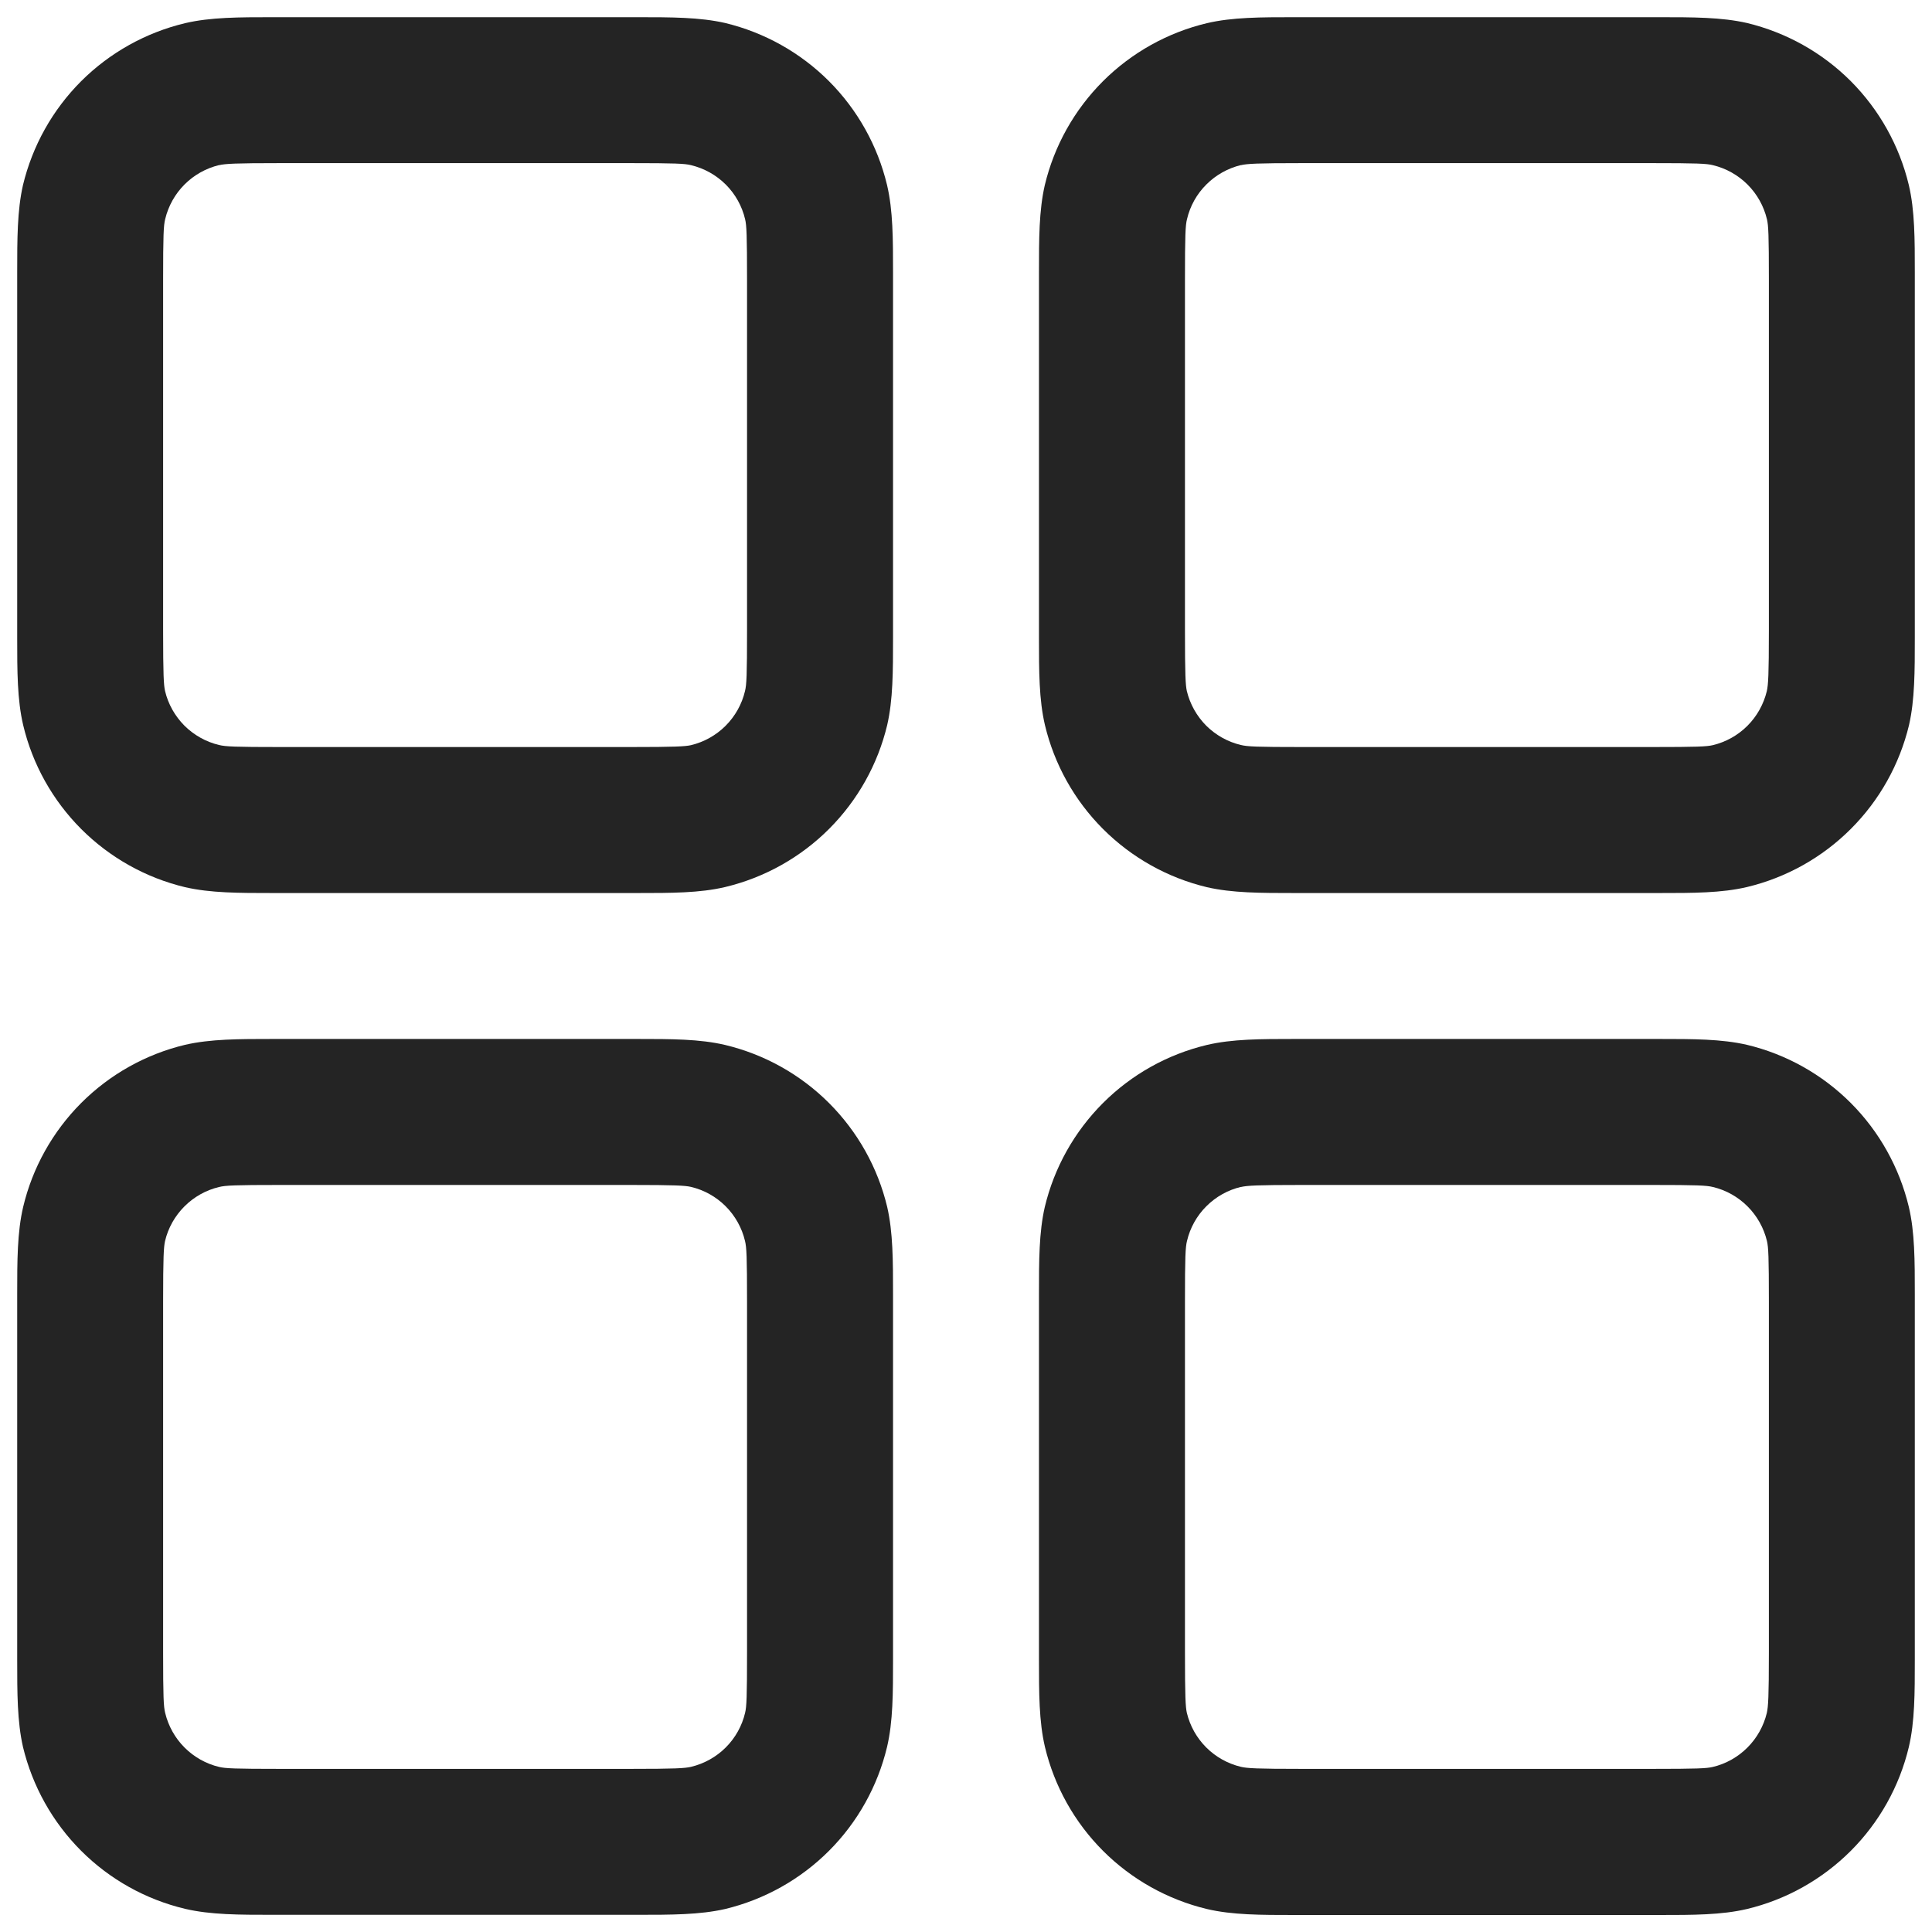 <svg width="30" height="30" viewBox="0 0 30 30" fill="none" xmlns="http://www.w3.org/2000/svg">
<path fill-rule="evenodd" clip-rule="evenodd" d="M4.347 0.267H4.233C3.714 0.267 3.268 0.267 2.873 0.36C2.263 0.506 1.704 0.818 1.26 1.261C0.816 1.705 0.504 2.263 0.357 2.873C0.267 3.268 0.267 3.712 0.267 4.233V9.9C0.267 10.419 0.267 10.866 0.36 11.26C0.505 11.871 0.818 12.429 1.261 12.873C1.705 13.317 2.263 13.63 2.873 13.776C3.268 13.867 3.712 13.867 4.233 13.867H9.9C10.419 13.867 10.866 13.867 11.26 13.774C11.87 13.628 12.429 13.316 12.873 12.872C13.317 12.428 13.63 11.87 13.776 11.26C13.867 10.866 13.867 10.421 13.867 9.9V4.233C13.867 3.714 13.867 3.268 13.774 2.873C13.628 2.263 13.316 1.705 12.872 1.26C12.428 0.816 11.87 0.504 11.26 0.357C10.866 0.267 10.421 0.267 9.9 0.267H4.347ZM3.401 2.565C3.499 2.542 3.651 2.533 4.347 2.533H9.787C10.485 2.533 10.634 2.54 10.732 2.565C10.935 2.614 11.122 2.718 11.27 2.866C11.418 3.014 11.522 3.2 11.57 3.404C11.593 3.499 11.6 3.649 11.6 4.347V9.787C11.6 10.485 11.593 10.634 11.568 10.732C11.52 10.935 11.415 11.122 11.267 11.27C11.119 11.418 10.933 11.522 10.729 11.571C10.637 11.591 10.487 11.6 9.787 11.6H4.347C3.648 11.6 3.499 11.593 3.401 11.568C3.198 11.52 3.012 11.415 2.864 11.268C2.716 11.119 2.611 10.933 2.563 10.73C2.542 10.637 2.533 10.487 2.533 9.787V4.347C2.533 3.649 2.54 3.499 2.565 3.402C2.614 3.198 2.718 3.012 2.866 2.864C3.014 2.716 3.2 2.612 3.404 2.563L3.401 2.565ZM20.213 0.267H20.1C19.581 0.267 19.134 0.267 18.74 0.36C18.129 0.506 17.571 0.818 17.127 1.261C16.683 1.705 16.37 2.263 16.224 2.873C16.133 3.268 16.133 3.712 16.133 4.233V9.9C16.133 10.419 16.133 10.866 16.226 11.26C16.372 11.871 16.684 12.429 17.128 12.873C17.572 13.317 18.13 13.63 18.74 13.776C19.134 13.867 19.579 13.867 20.1 13.867H25.767C26.286 13.867 26.732 13.867 27.127 13.774C27.737 13.628 28.295 13.316 28.739 12.872C29.184 12.428 29.496 11.87 29.643 11.26C29.733 10.866 29.733 10.421 29.733 9.9V4.233C29.733 3.714 29.733 3.268 29.64 2.873C29.494 2.263 29.182 1.705 28.739 1.26C28.295 0.816 27.737 0.504 27.127 0.357C26.732 0.267 26.288 0.267 25.767 0.267H20.213ZM19.268 2.565C19.366 2.542 19.517 2.533 20.213 2.533H25.653C26.351 2.533 26.501 2.54 26.599 2.565C26.802 2.614 26.988 2.718 27.136 2.866C27.284 3.014 27.388 3.2 27.437 3.404C27.46 3.499 27.467 3.649 27.467 4.347V9.787C27.467 10.485 27.457 10.634 27.435 10.732C27.386 10.935 27.282 11.122 27.134 11.27C26.986 11.418 26.8 11.522 26.596 11.571C26.501 11.593 26.351 11.6 25.653 11.6H20.213C19.515 11.6 19.366 11.593 19.268 11.568C19.064 11.52 18.878 11.415 18.73 11.268C18.582 11.119 18.478 10.933 18.429 10.73C18.409 10.637 18.4 10.487 18.4 9.787V4.347C18.4 3.649 18.407 3.499 18.432 3.402C18.48 3.198 18.584 3.012 18.733 2.864C18.881 2.716 19.067 2.612 19.27 2.563L19.268 2.565ZM4.233 16.133H9.9C10.419 16.133 10.866 16.133 11.26 16.226C11.87 16.372 12.429 16.684 12.873 17.128C13.317 17.572 13.63 18.13 13.776 18.74C13.867 19.134 13.867 19.579 13.867 20.1V25.767C13.867 26.286 13.867 26.732 13.774 27.127C13.628 27.737 13.316 28.296 12.872 28.74C12.428 29.184 11.87 29.496 11.26 29.643C10.866 29.733 10.421 29.733 9.9 29.733H4.233C3.714 29.733 3.268 29.733 2.873 29.64C2.263 29.495 1.704 29.183 1.26 28.739C0.816 28.295 0.504 27.737 0.357 27.127C0.267 26.732 0.267 26.288 0.267 25.767V20.1C0.267 19.581 0.267 19.134 0.36 18.74C0.505 18.13 0.818 17.571 1.261 17.127C1.705 16.683 2.263 16.37 2.873 16.224C3.268 16.133 3.712 16.133 4.233 16.133ZM4.347 18.4C3.648 18.4 3.499 18.407 3.401 18.432C3.198 18.48 3.012 18.585 2.864 18.733C2.716 18.881 2.611 19.067 2.563 19.27C2.542 19.363 2.533 19.513 2.533 20.213V25.653C2.533 26.352 2.54 26.501 2.565 26.599C2.614 26.802 2.718 26.988 2.866 27.136C3.014 27.284 3.2 27.389 3.404 27.437C3.499 27.46 3.648 27.467 4.347 27.467H9.787C10.485 27.467 10.634 27.458 10.732 27.435C10.935 27.386 11.122 27.282 11.27 27.134C11.418 26.986 11.522 26.8 11.57 26.596C11.593 26.501 11.6 26.352 11.6 25.653V20.213C11.6 19.515 11.593 19.366 11.568 19.268C11.52 19.065 11.415 18.878 11.267 18.73C11.119 18.582 10.933 18.478 10.729 18.43C10.637 18.409 10.487 18.4 9.787 18.4H4.347ZM20.213 16.133H20.1C19.581 16.133 19.134 16.133 18.74 16.226C18.129 16.372 17.571 16.684 17.127 17.128C16.683 17.572 16.37 18.13 16.224 18.74C16.133 19.134 16.133 19.579 16.133 20.1V25.767C16.133 26.286 16.133 26.732 16.226 27.127C16.372 27.737 16.684 28.296 17.128 28.74C17.572 29.184 18.13 29.496 18.74 29.643C19.134 29.736 19.581 29.736 20.1 29.736H25.767C26.286 29.736 26.732 29.736 27.127 29.643C27.737 29.497 28.294 29.184 28.738 28.741C29.182 28.297 29.494 27.739 29.64 27.129C29.733 26.735 29.733 26.288 29.733 25.769V20.1C29.733 19.581 29.733 19.134 29.64 18.74C29.494 18.13 29.182 17.571 28.739 17.127C28.295 16.683 27.737 16.37 27.127 16.224C26.732 16.133 26.288 16.133 25.767 16.133H20.213ZM19.268 18.432C19.366 18.409 19.517 18.4 20.213 18.4H25.653C26.351 18.4 26.501 18.407 26.599 18.432C26.802 18.48 26.988 18.585 27.136 18.733C27.284 18.881 27.388 19.067 27.437 19.27C27.46 19.366 27.467 19.515 27.467 20.213V25.653C27.467 26.352 27.457 26.501 27.435 26.599C27.386 26.802 27.282 26.988 27.134 27.136C26.986 27.284 26.8 27.389 26.596 27.437C26.501 27.46 26.351 27.467 25.653 27.467H20.213C19.515 27.467 19.366 27.458 19.268 27.435C19.064 27.386 18.878 27.282 18.73 27.134C18.582 26.986 18.478 26.8 18.429 26.596C18.409 26.503 18.4 26.354 18.4 25.653V20.213C18.4 19.515 18.407 19.366 18.432 19.268C18.48 19.065 18.584 18.878 18.733 18.73C18.881 18.582 19.067 18.478 19.27 18.43L19.268 18.432Z" fill="#242424"/>
</svg>
